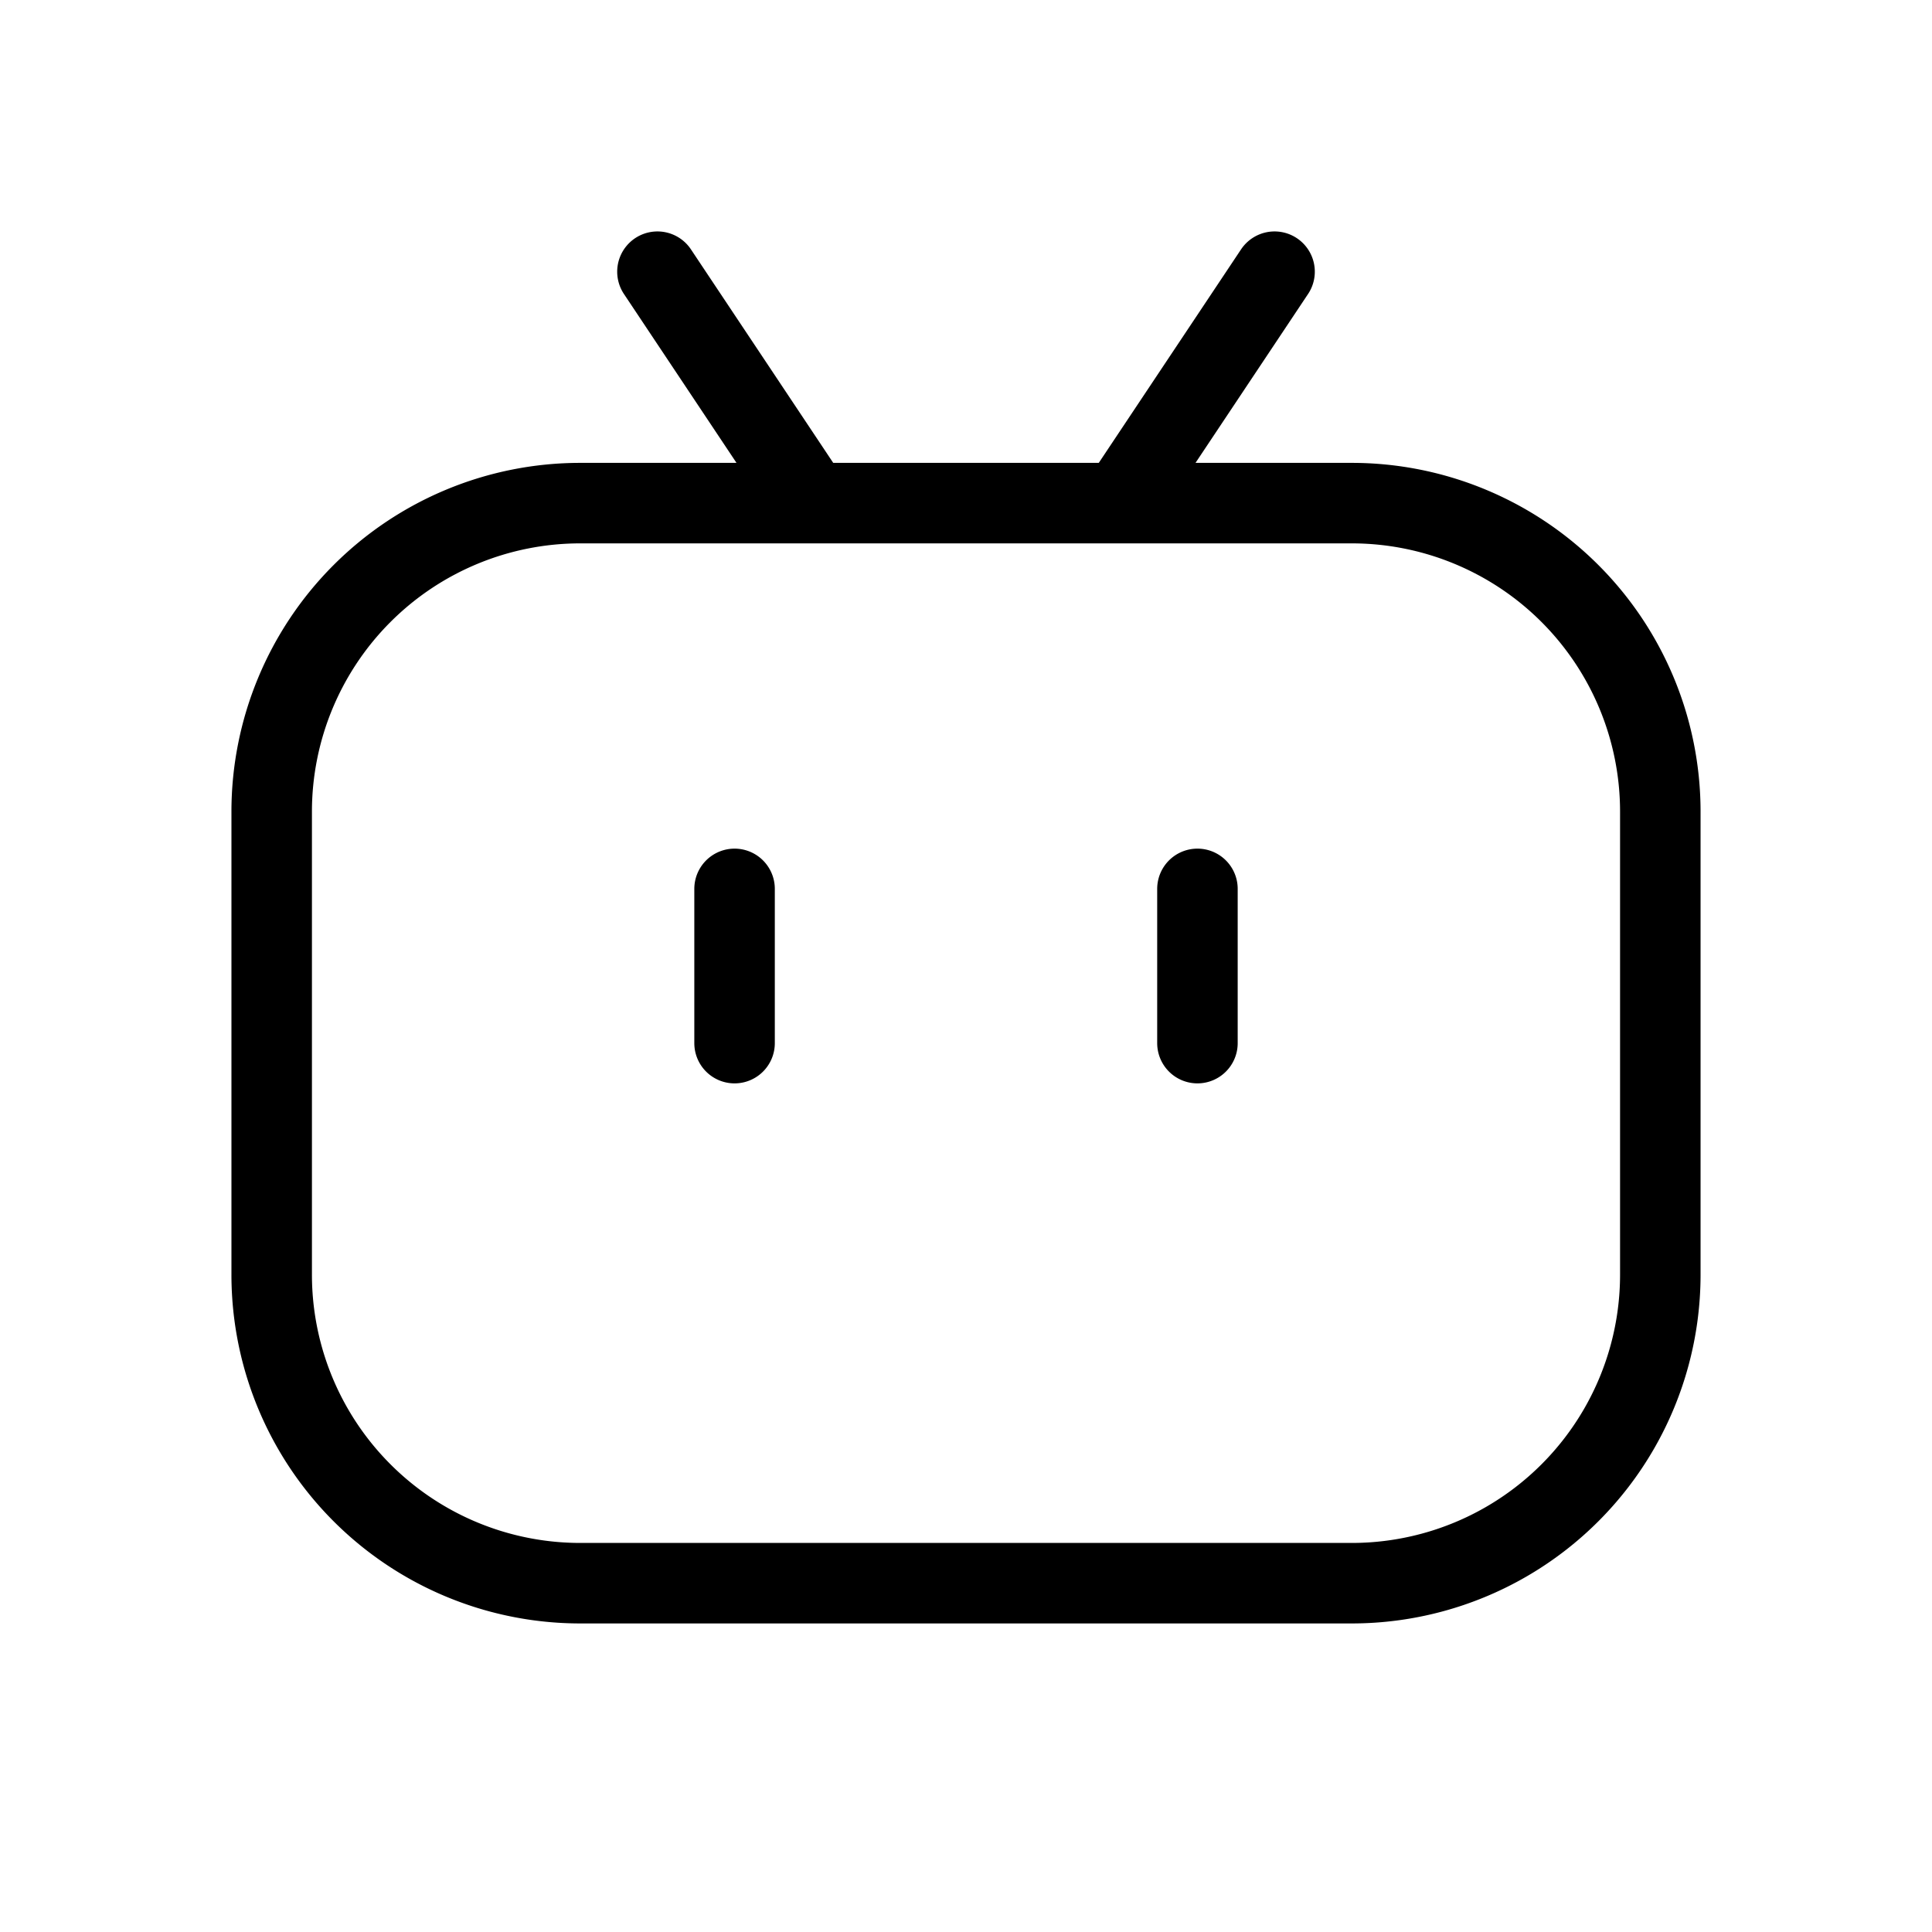 <svg xmlns="http://www.w3.org/2000/svg" fill="none" stroke="#000" stroke-linecap="round" stroke-linejoin="round" viewBox="-0.5 -0.5 24 24"><desc>Brand Bilibili Streamline Icon: https://streamlinehq.com</desc><path d="M2.875 9.583A3.833 3.833 0 0 1 6.708 5.75h9.584a3.833 3.833 0 0 1 3.833 3.833v5.75a3.833 3.833 0 0 1-3.833 3.834H6.708a3.833 3.833 0 0 1-3.833-3.834v-5.75zM7.667 2.875 9.583 5.75M15.333 2.875 13.417 5.75M8.625 12.458v-1.916M14.375 10.542v1.916"/></svg>